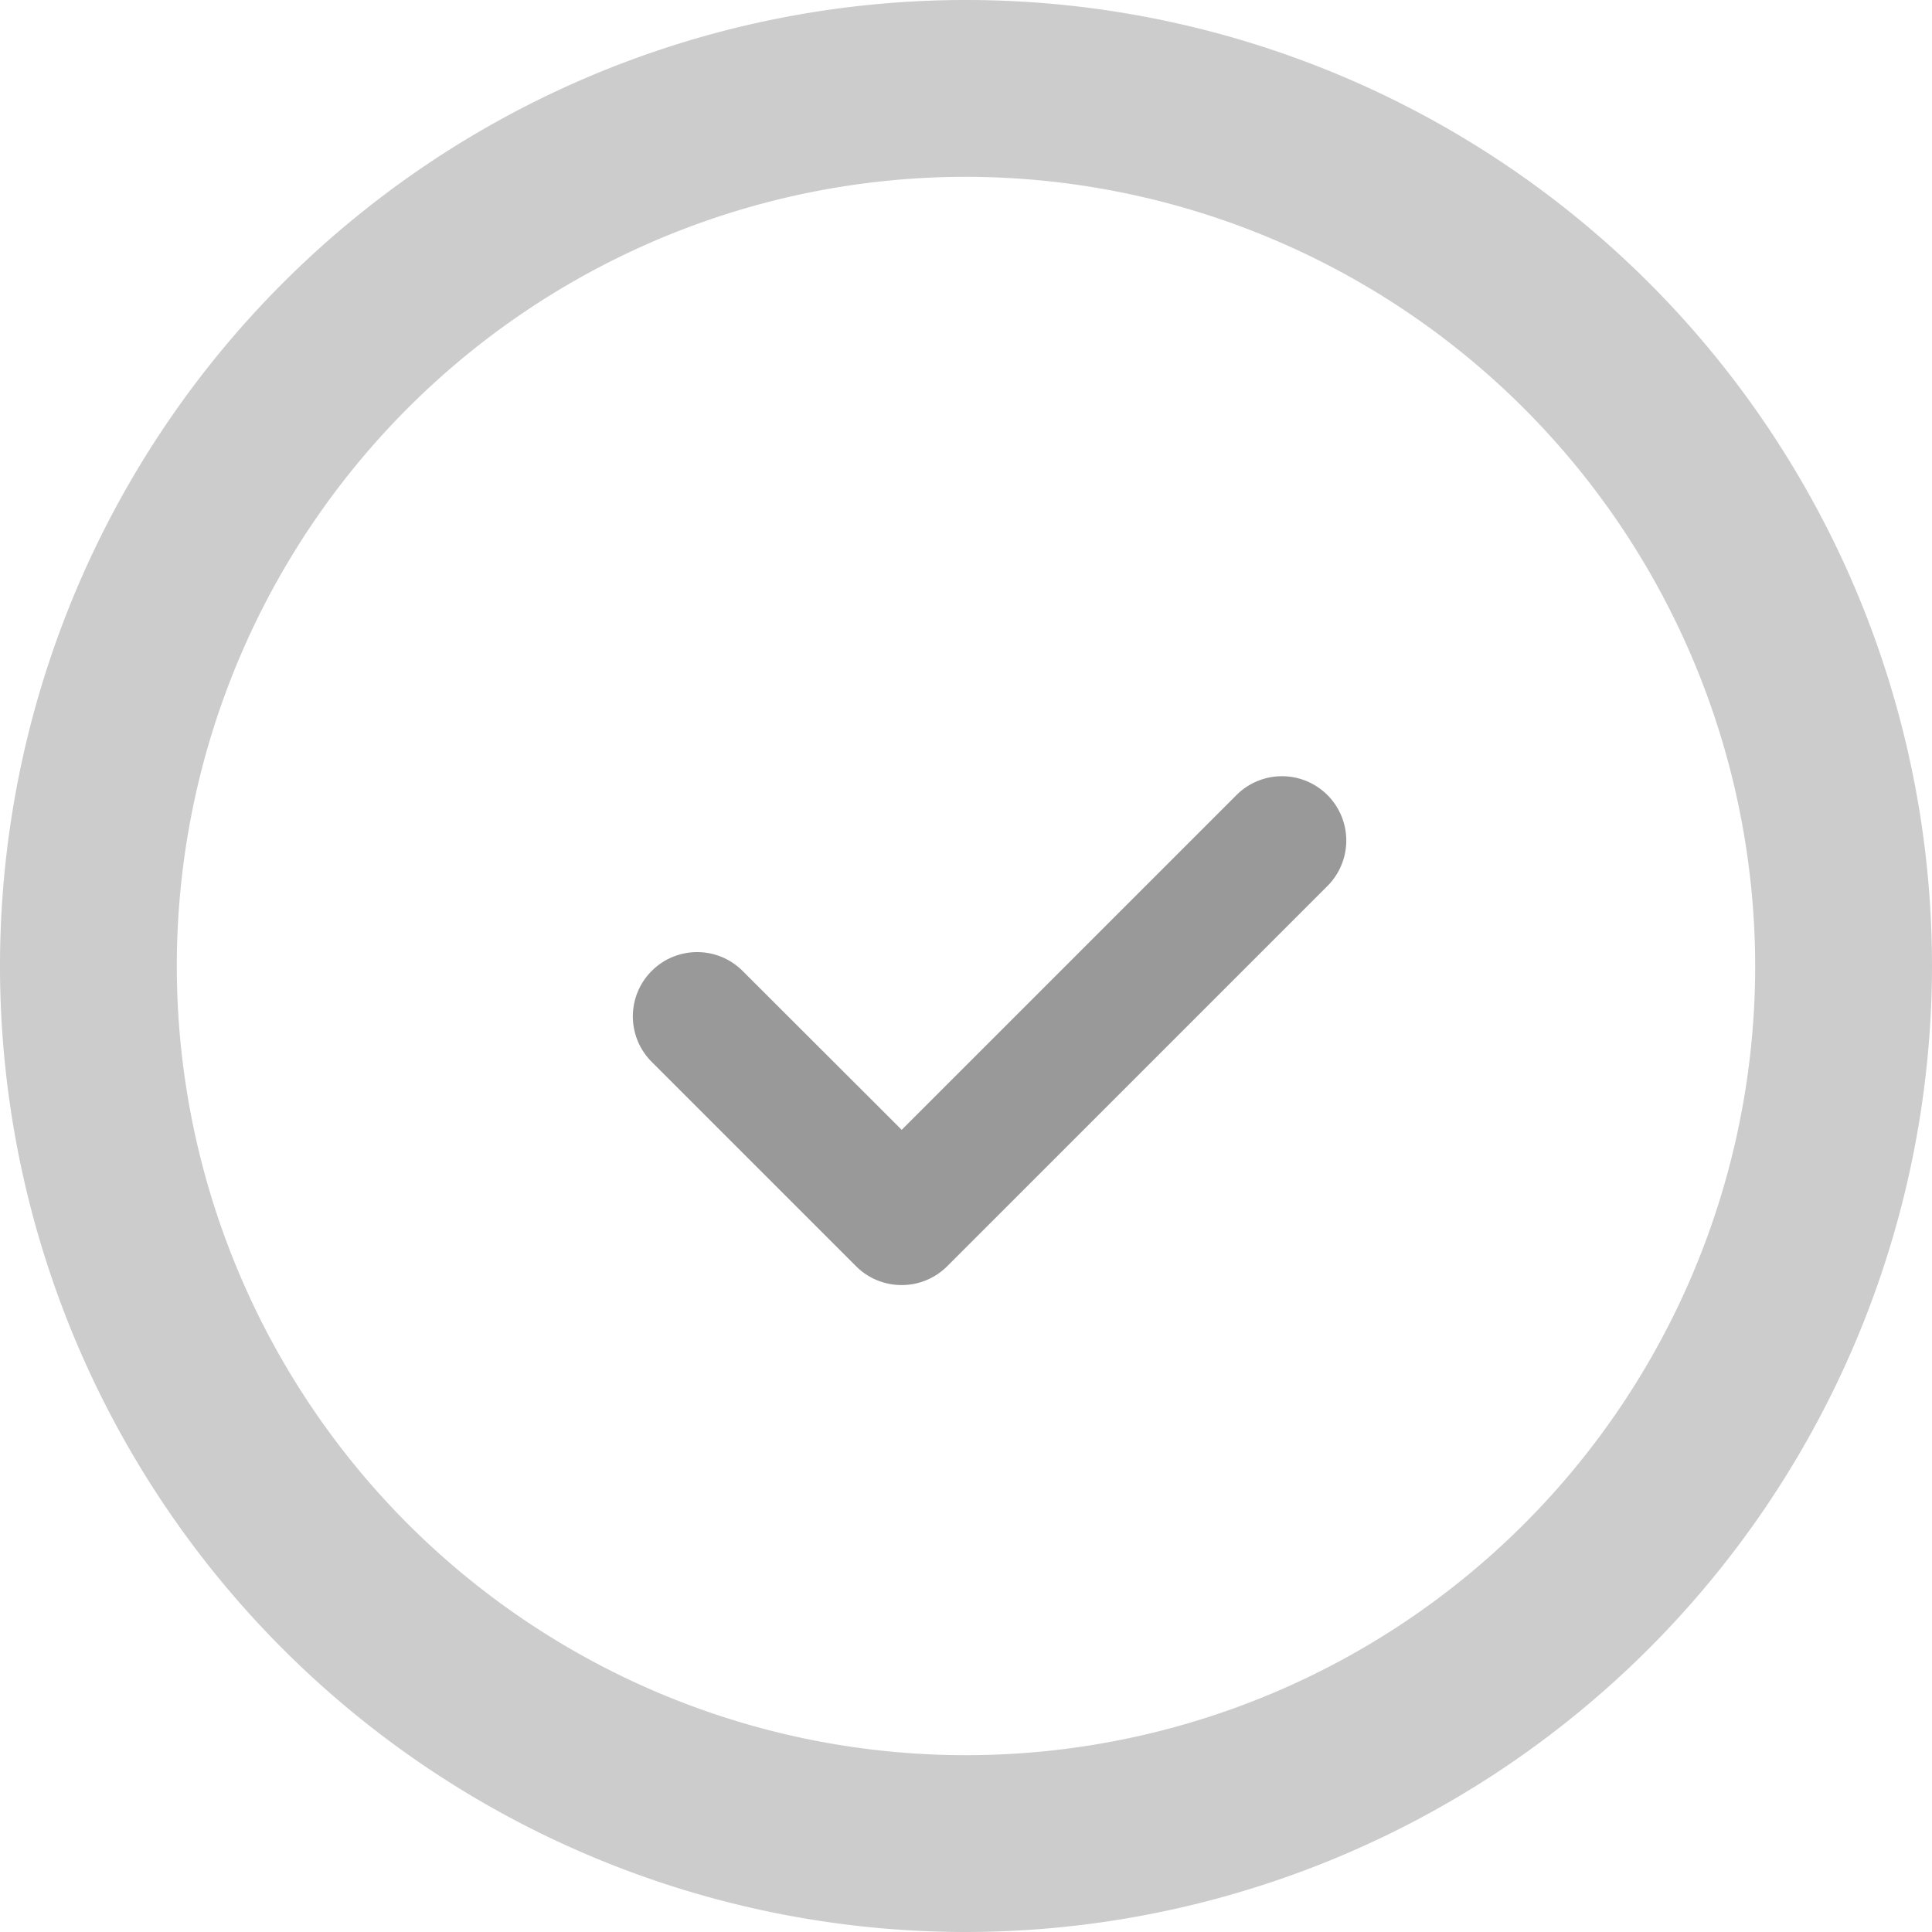 <svg xmlns="http://www.w3.org/2000/svg" width="50" height="50" viewBox="0 0 50 50"><defs><style>.a{fill:#ccc;}.b{fill:#999;}</style></defs><g transform="translate(-1096.629 -448.471)"><g transform="translate(1096.629 448.471)"><path class="a" d="M1121.629,498.471a25,25,0,1,1,25-25A25.029,25.029,0,0,1,1121.629,498.471Zm0-45.424a20.424,20.424,0,1,0,20.424,20.424A20.447,20.447,0,0,0,1121.629,453.047Z" transform="translate(-1096.629 -448.471)"/></g><path class="b" d="M1116.264,478.9a1.659,1.659,0,0,1-1.177-.487l-5.272-5.272a1.664,1.664,0,1,1,2.353-2.353l4.1,4.095,8.664-8.664a1.664,1.664,0,0,1,2.354,2.354l-9.842,9.841A1.659,1.659,0,0,1,1116.264,478.9Z" transform="translate(3.697 2.828)"/></g></svg>